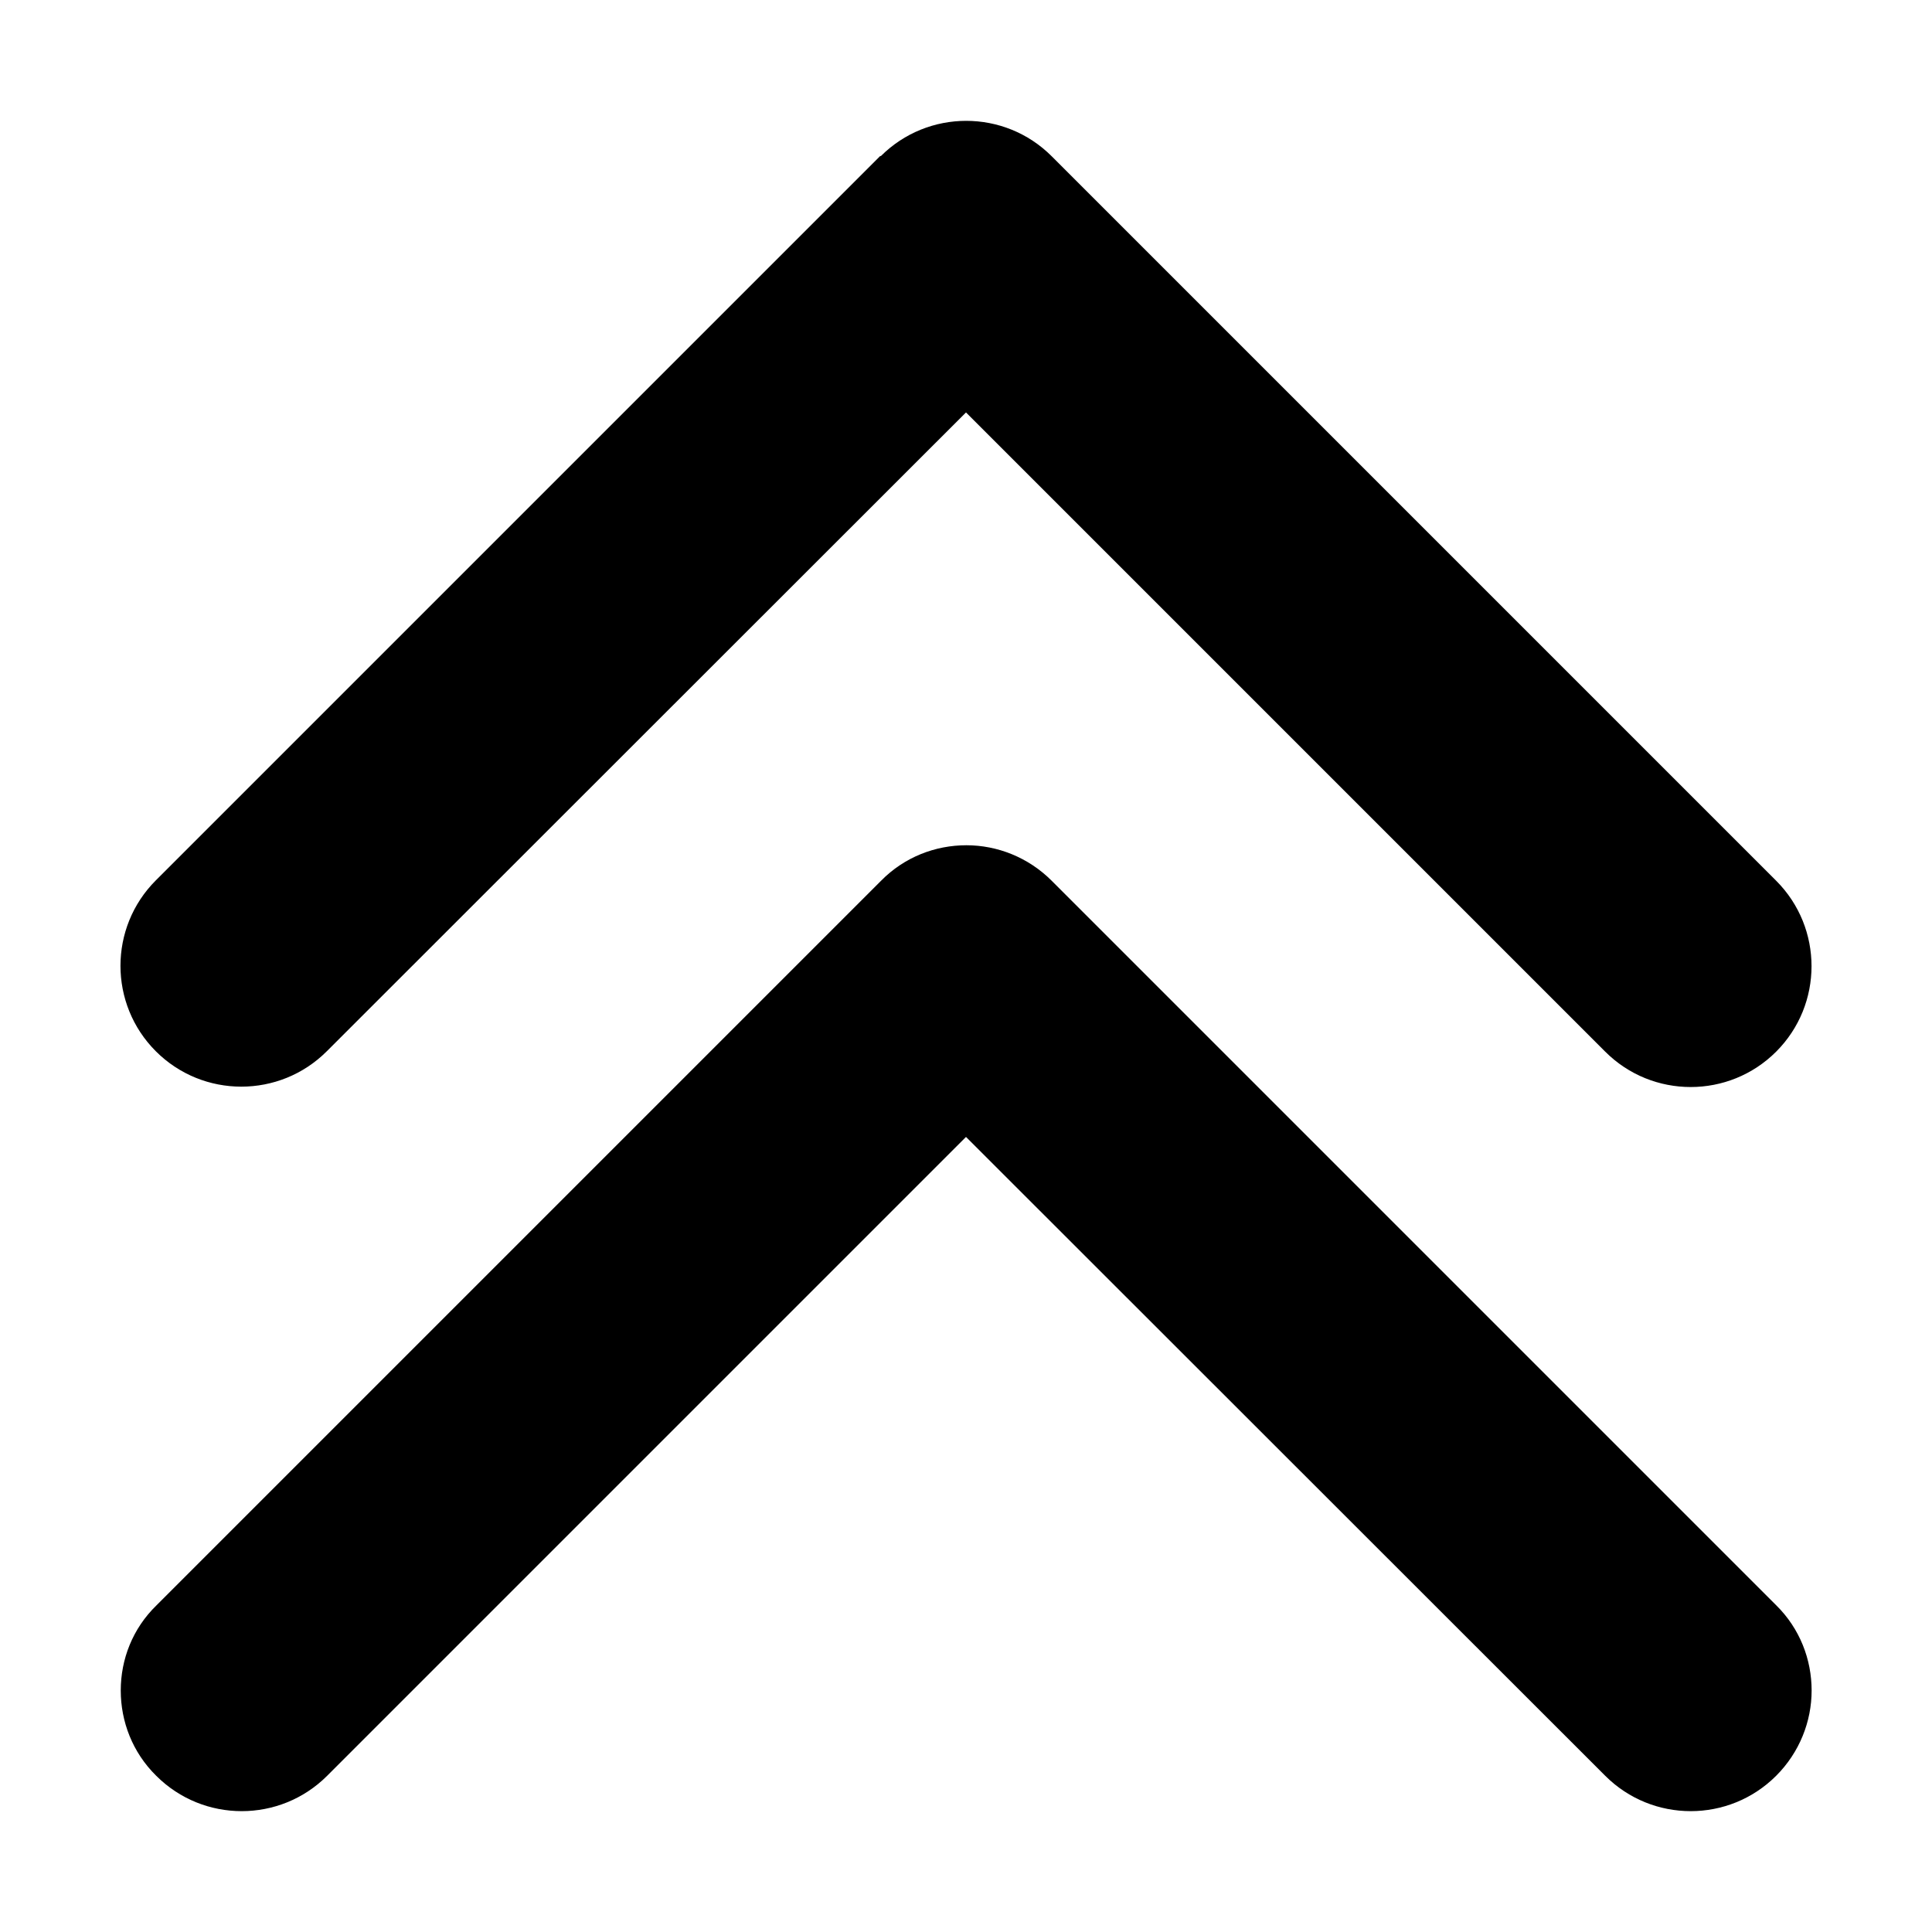 <svg xmlns="http://www.w3.org/2000/svg" width="24" height="24" viewBox="0 0 512 512">
    <path class="pr-icon-duotone-secondary" d="M32 448c0 8.2 3.1 16.4 9.4 22.6c12.5 12.5 32.8 12.5 45.3 0L256 301.3 425.4 470.6c12.5 12.5 32.8 12.5 45.3 0c6.2-6.2 9.4-14.4 9.4-22.6s-3.1-16.4-9.4-22.6l-192-192c-6.2-6.2-14.4-9.4-22.6-9.4s-16.4 3.1-22.6 9.4l-192 192C35.1 431.6 32 439.8 32 448z"/>
    <path class="pr-icon-duotone-primary" d="M233.4 41.4c12.5-12.5 32.8-12.5 45.3 0l192 192c12.5 12.5 12.5 32.8 0 45.3s-32.8 12.5-45.3 0L256 109.3 86.6 278.6c-12.5 12.5-32.8 12.5-45.3 0s-12.5-32.8 0-45.3l192-192z"/>
</svg>